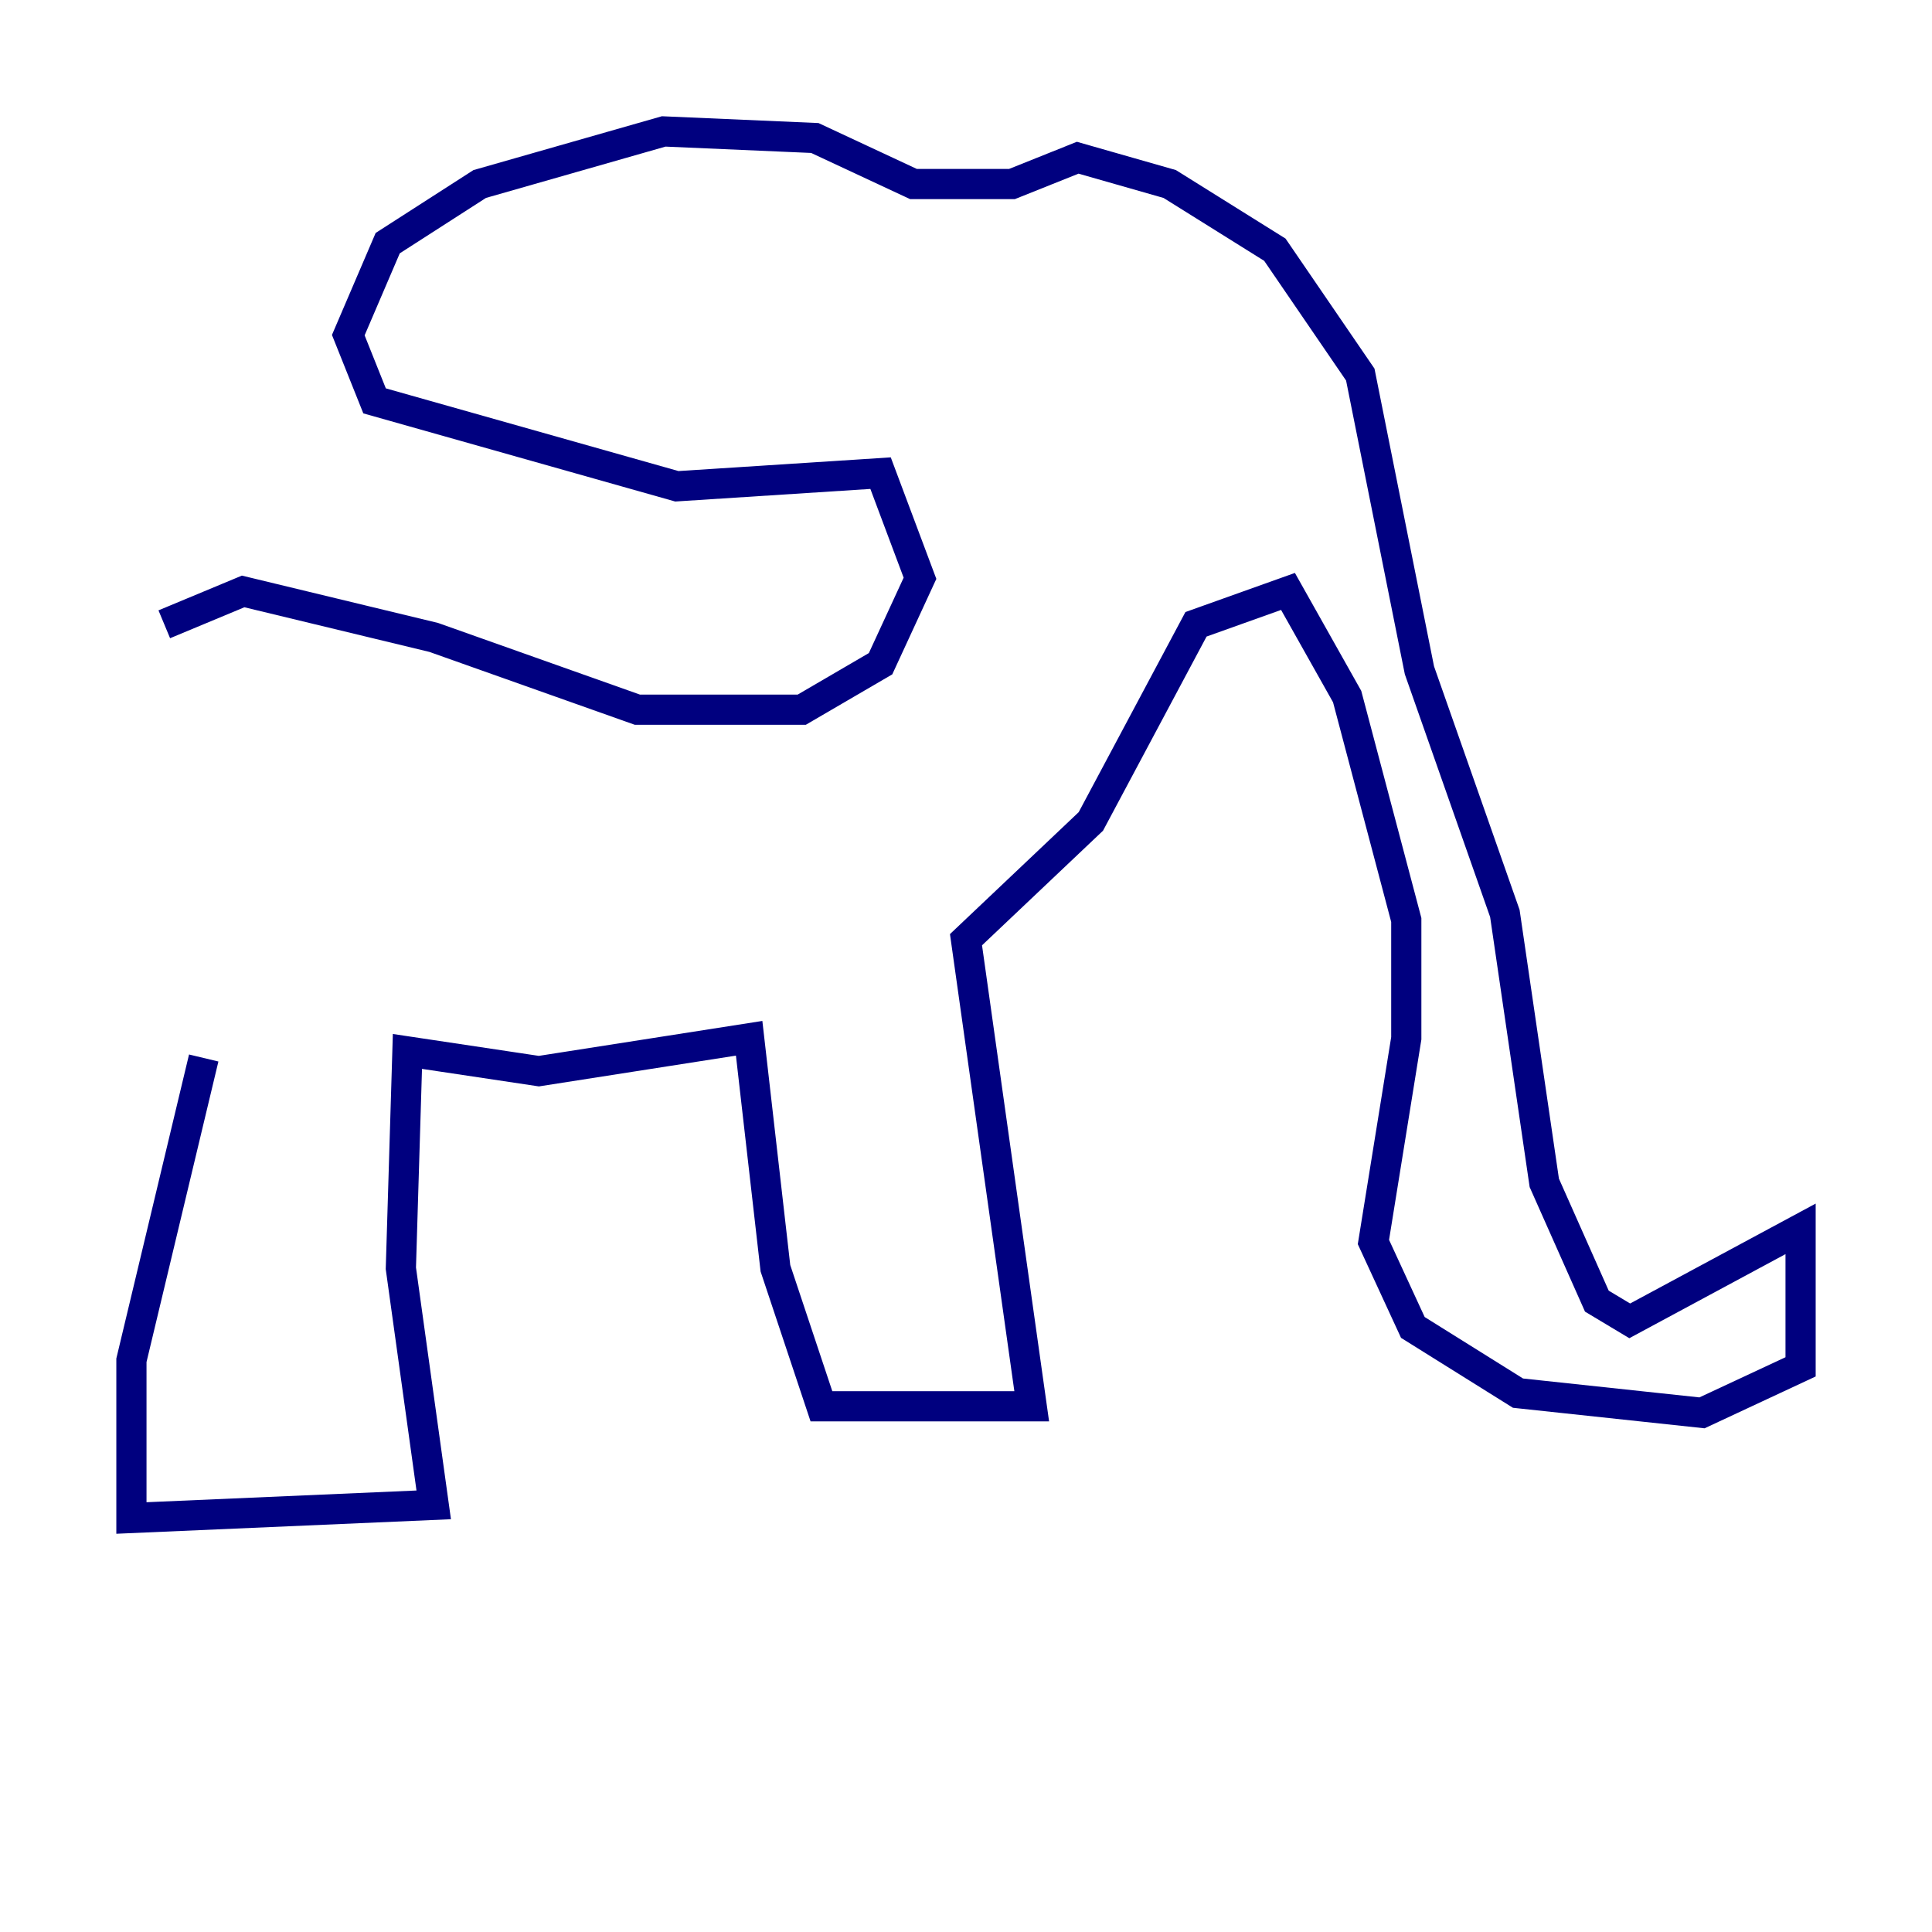 <?xml version="1.0" encoding="utf-8" ?>
<svg baseProfile="tiny" height="128" version="1.2" viewBox="0,0,128,128" width="128" xmlns="http://www.w3.org/2000/svg" xmlns:ev="http://www.w3.org/2001/xml-events" xmlns:xlink="http://www.w3.org/1999/xlink"><defs /><polyline fill="none" points="13.497,70.095 8.707,90.122 8.707,100.571 28.735,99.701 26.558,84.027 26.993,69.66 35.701,70.966 49.633,68.789 51.374,84.027 54.422,93.17 68.354,93.17 64.0,62.258 72.272,54.422 79.238,41.361 85.333,39.184 89.252,46.15 93.17,60.952 93.17,68.789 90.993,82.286 93.605,87.946 100.571,92.299 112.762,93.605 119.293,90.558 119.293,81.415 107.973,87.51 105.796,86.204 102.313,78.367 99.701,60.517 94.041,44.408 90.122,24.816 84.463,16.544 77.497,12.191 71.401,10.449 67.048,12.191 60.517,12.191 53.986,9.143 43.973,8.707 31.782,12.191 25.687,16.109 23.075,22.204 24.816,26.558 44.843,32.218 58.34,31.347 60.952,38.313 58.34,43.973 53.116,47.02 42.231,47.02 28.735,42.231 16.109,39.184 10.884,41.361" stroke="#00007f" stroke-width="2" /></svg>